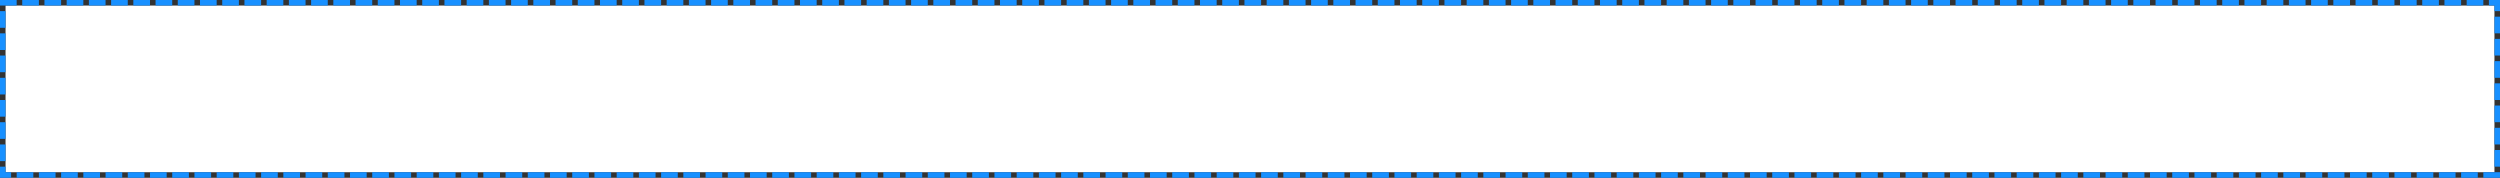 ﻿<?xml version="1.0" encoding="utf-8"?>
<svg version="1.1" xmlns:xlink="http://www.w3.org/1999/xlink" width="450px" height="32px" xmlns="http://www.w3.org/2000/svg">
  <rect width="100%" height="100%" fill="#333333" stroke="none"/>
  <g transform="matrix(1 0 0 1 -485 -881 )">
    <path d="M 486 882  L 934 882  L 934 912  L 486 912  L 486 882  Z " fill-rule="nonzero" fill="#ffffff" stroke="none" />
    <path d="M 485.5 881.5  L 934.5 881.5  L 934.5 912.5  L 485.5 912.5  L 485.5 881.5  Z " stroke-width="1" stroke-dasharray="3,1" stroke="#1890ff" fill="none" stroke-dashoffset="0.5" />
  </g>
</svg>